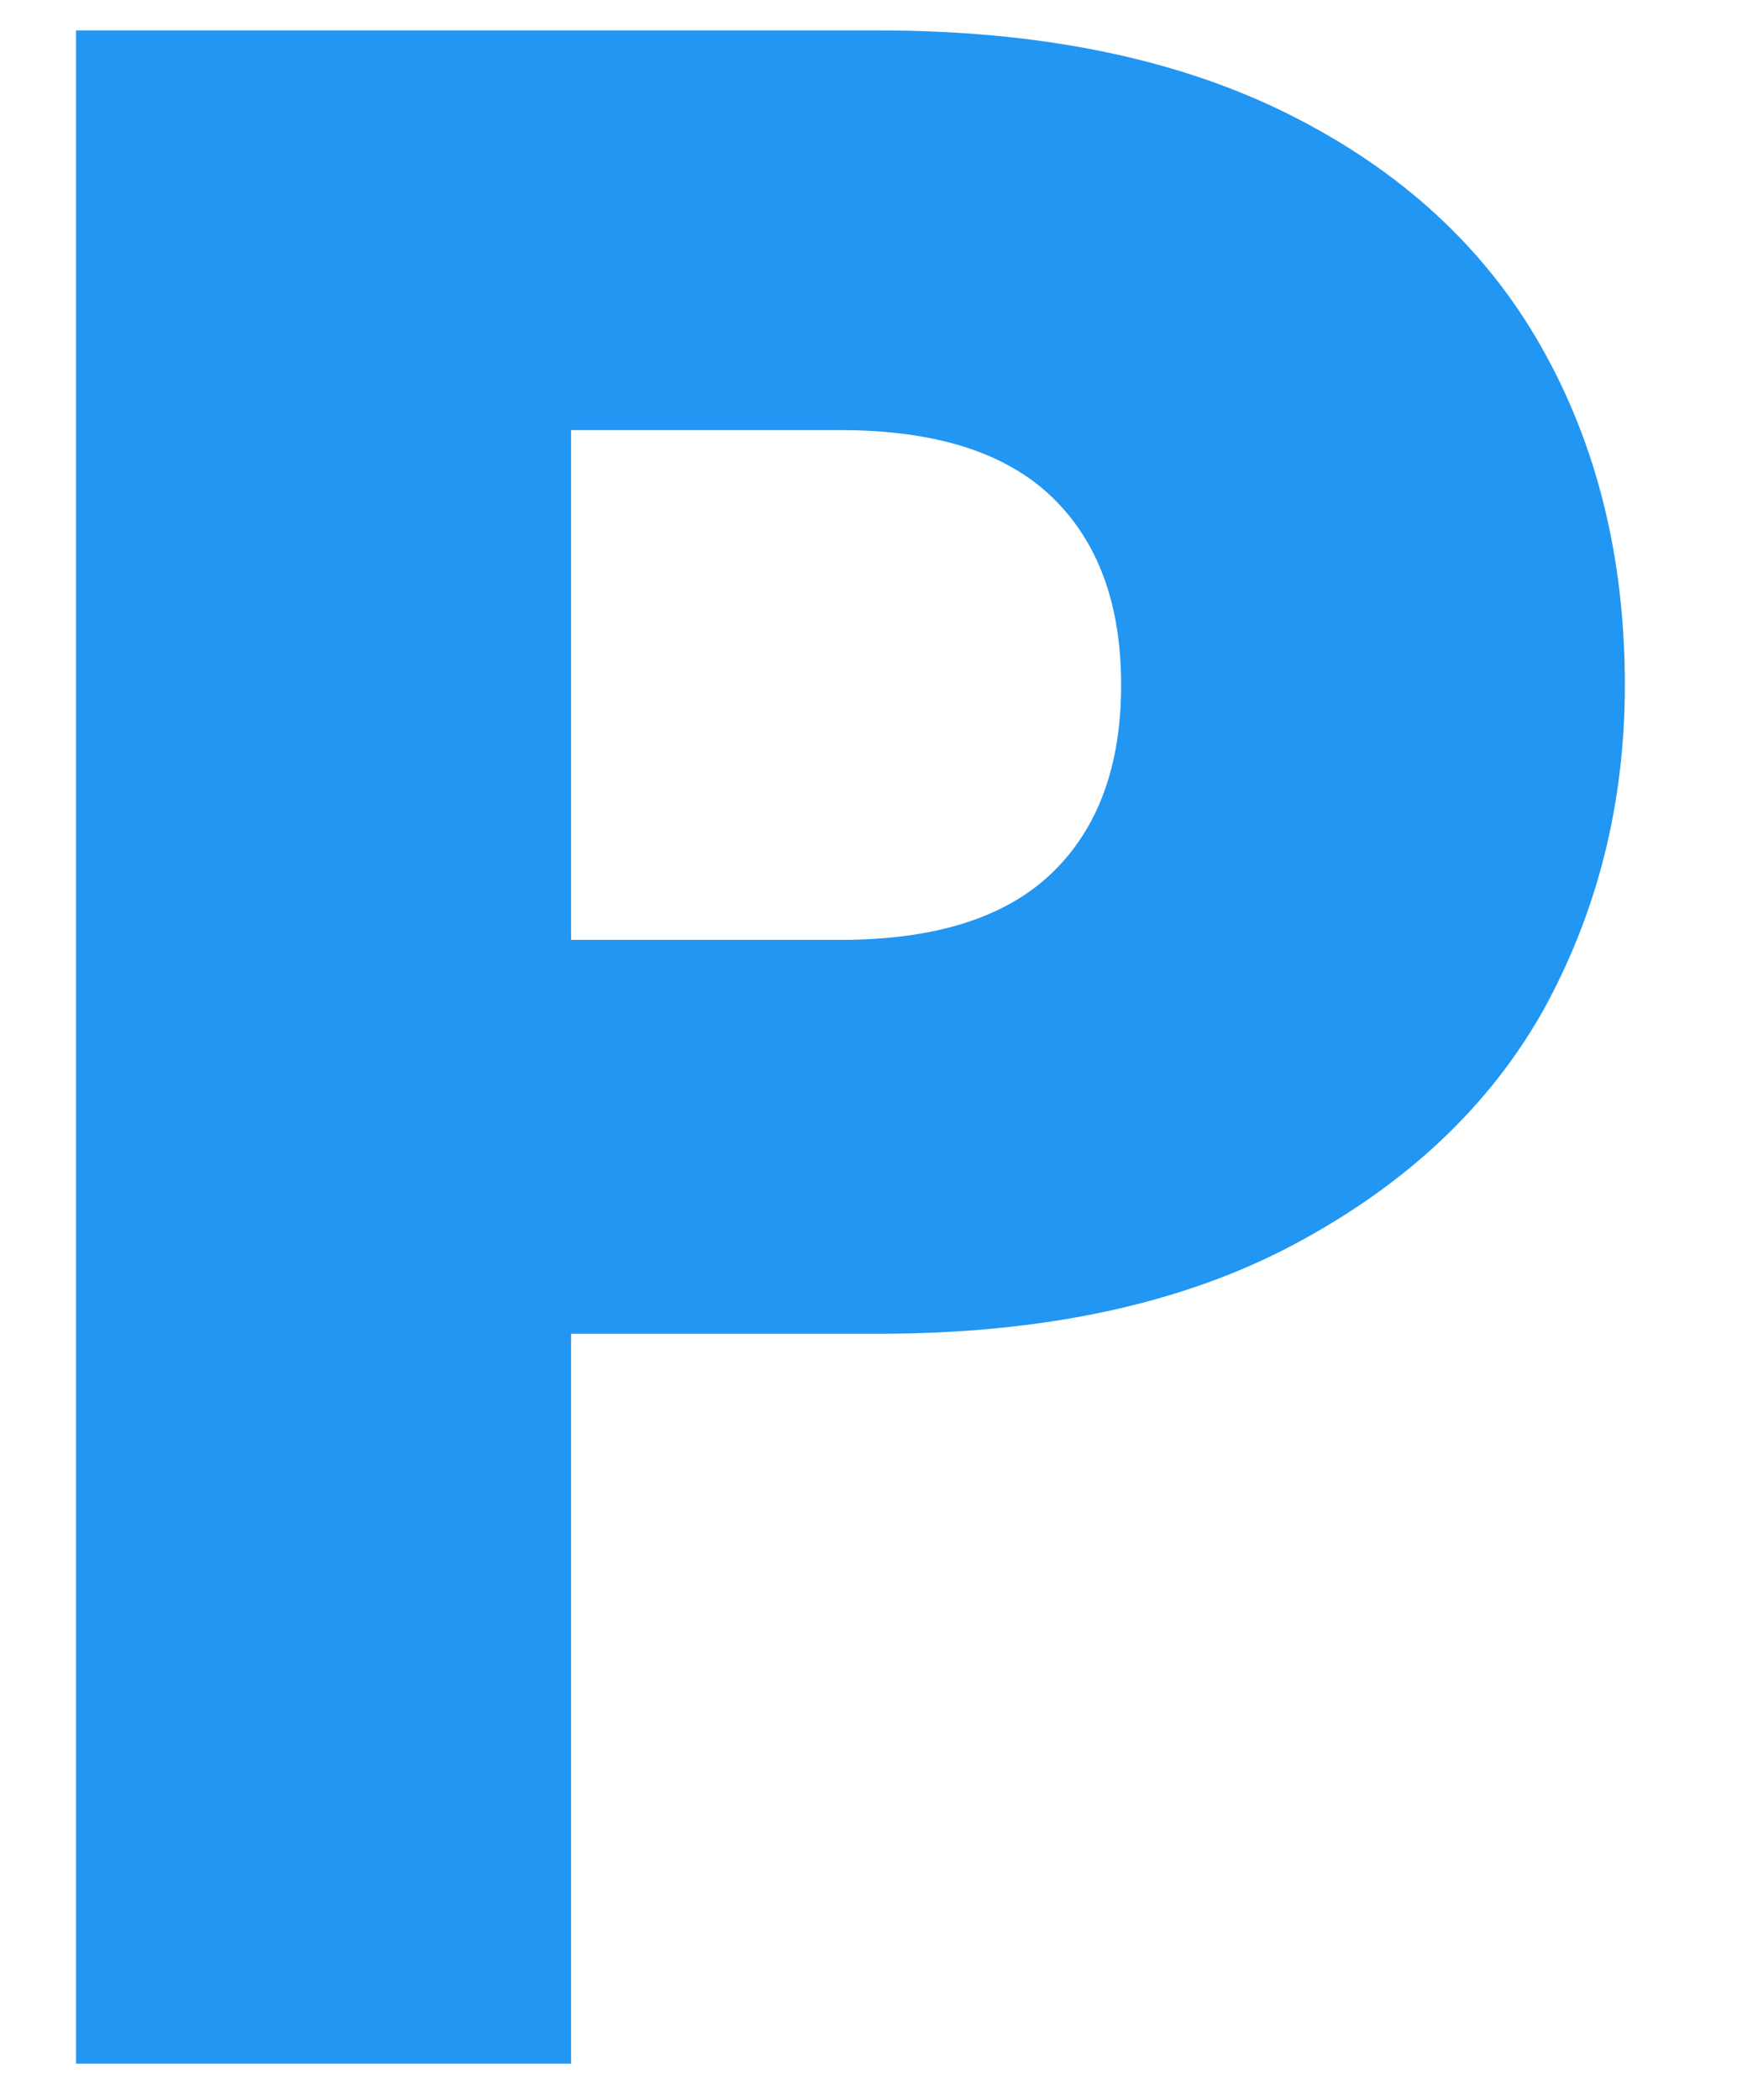 <svg width="48" height="58" viewBox="305 240 48 58" xmlns="http://www.w3.org/2000/svg">
<path data-letter="p"  d="M349.901 258.92C349.901 262.173 349.154 265.16 347.661 267.88C346.167 270.547 343.874 272.707 340.781 274.36C337.687 276.013 333.847 276.84 329.261 276.84H320.781V297H307.101V240.84H329.261C333.741 240.84 337.527 241.613 340.621 243.16C343.714 244.707 346.034 246.84 347.581 249.56C349.127 252.28 349.901 255.4 349.901 258.92ZM328.221 265.96C330.834 265.96 332.781 265.347 334.061 264.12C335.341 262.893 335.981 261.16 335.981 258.92C335.981 256.68 335.341 254.947 334.061 253.72C332.781 252.493 330.834 251.88 328.221 251.88H320.781V265.96H328.221Z" fill="#2196f3"/>
</svg>


